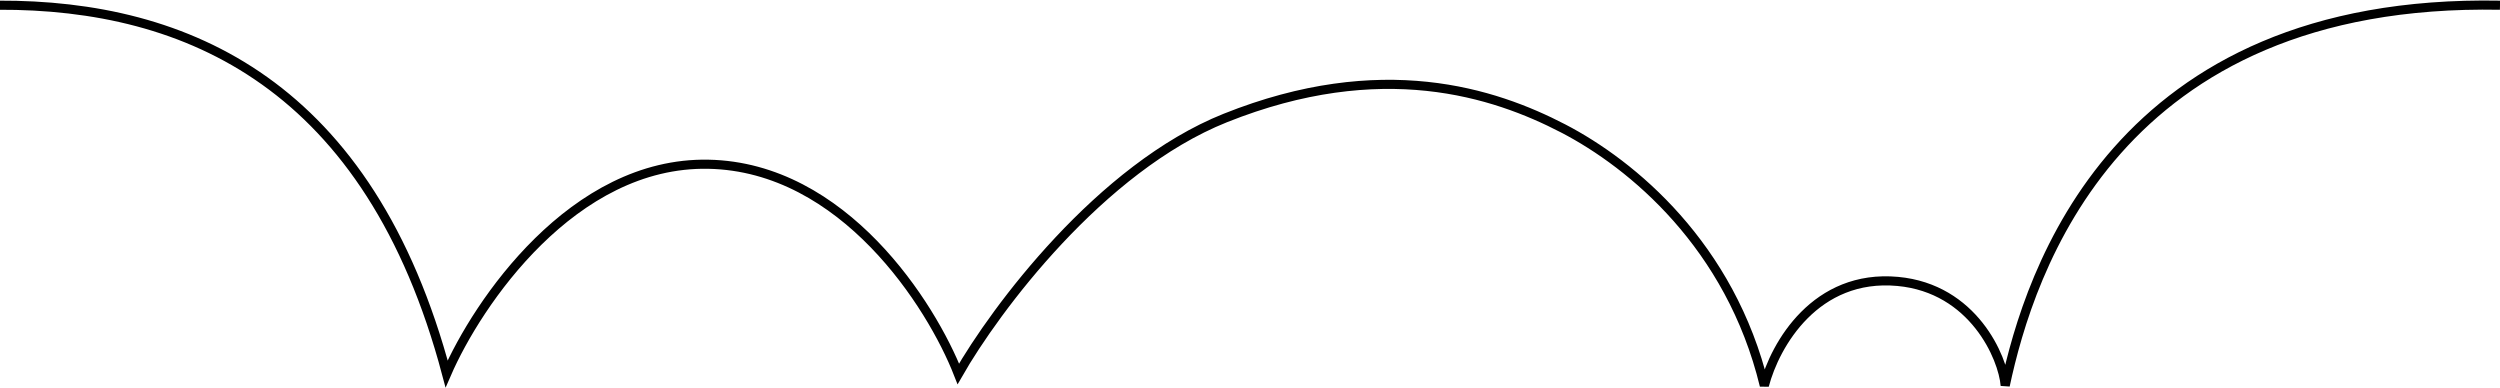 <svg width="1920" height="298" viewBox="0 0 1920 298" fill="none" xmlns="http://www.w3.org/2000/svg">
<path d="M-0.998 3.995H-1C143.822 3.458 283.917 64.876 343 287.132C366.667 232.632 440 124.133 544 126.133C648 128.133 715.333 234.299 736 287.132C764.333 237.632 845 129.033 941 90.632C1061 42.633 1147.5 71.132 1200.5 98.632C1253.5 126.133 1329 188.632 1355 296.132C1363.33 264.299 1394.54 210.306 1457.5 216.133C1515.5 221.5 1538.33 274.632 1540 296.132C1558.5 209.632 1624.5 -1.5 1920 4" stroke="black" stroke-width="7"/>
</svg>
